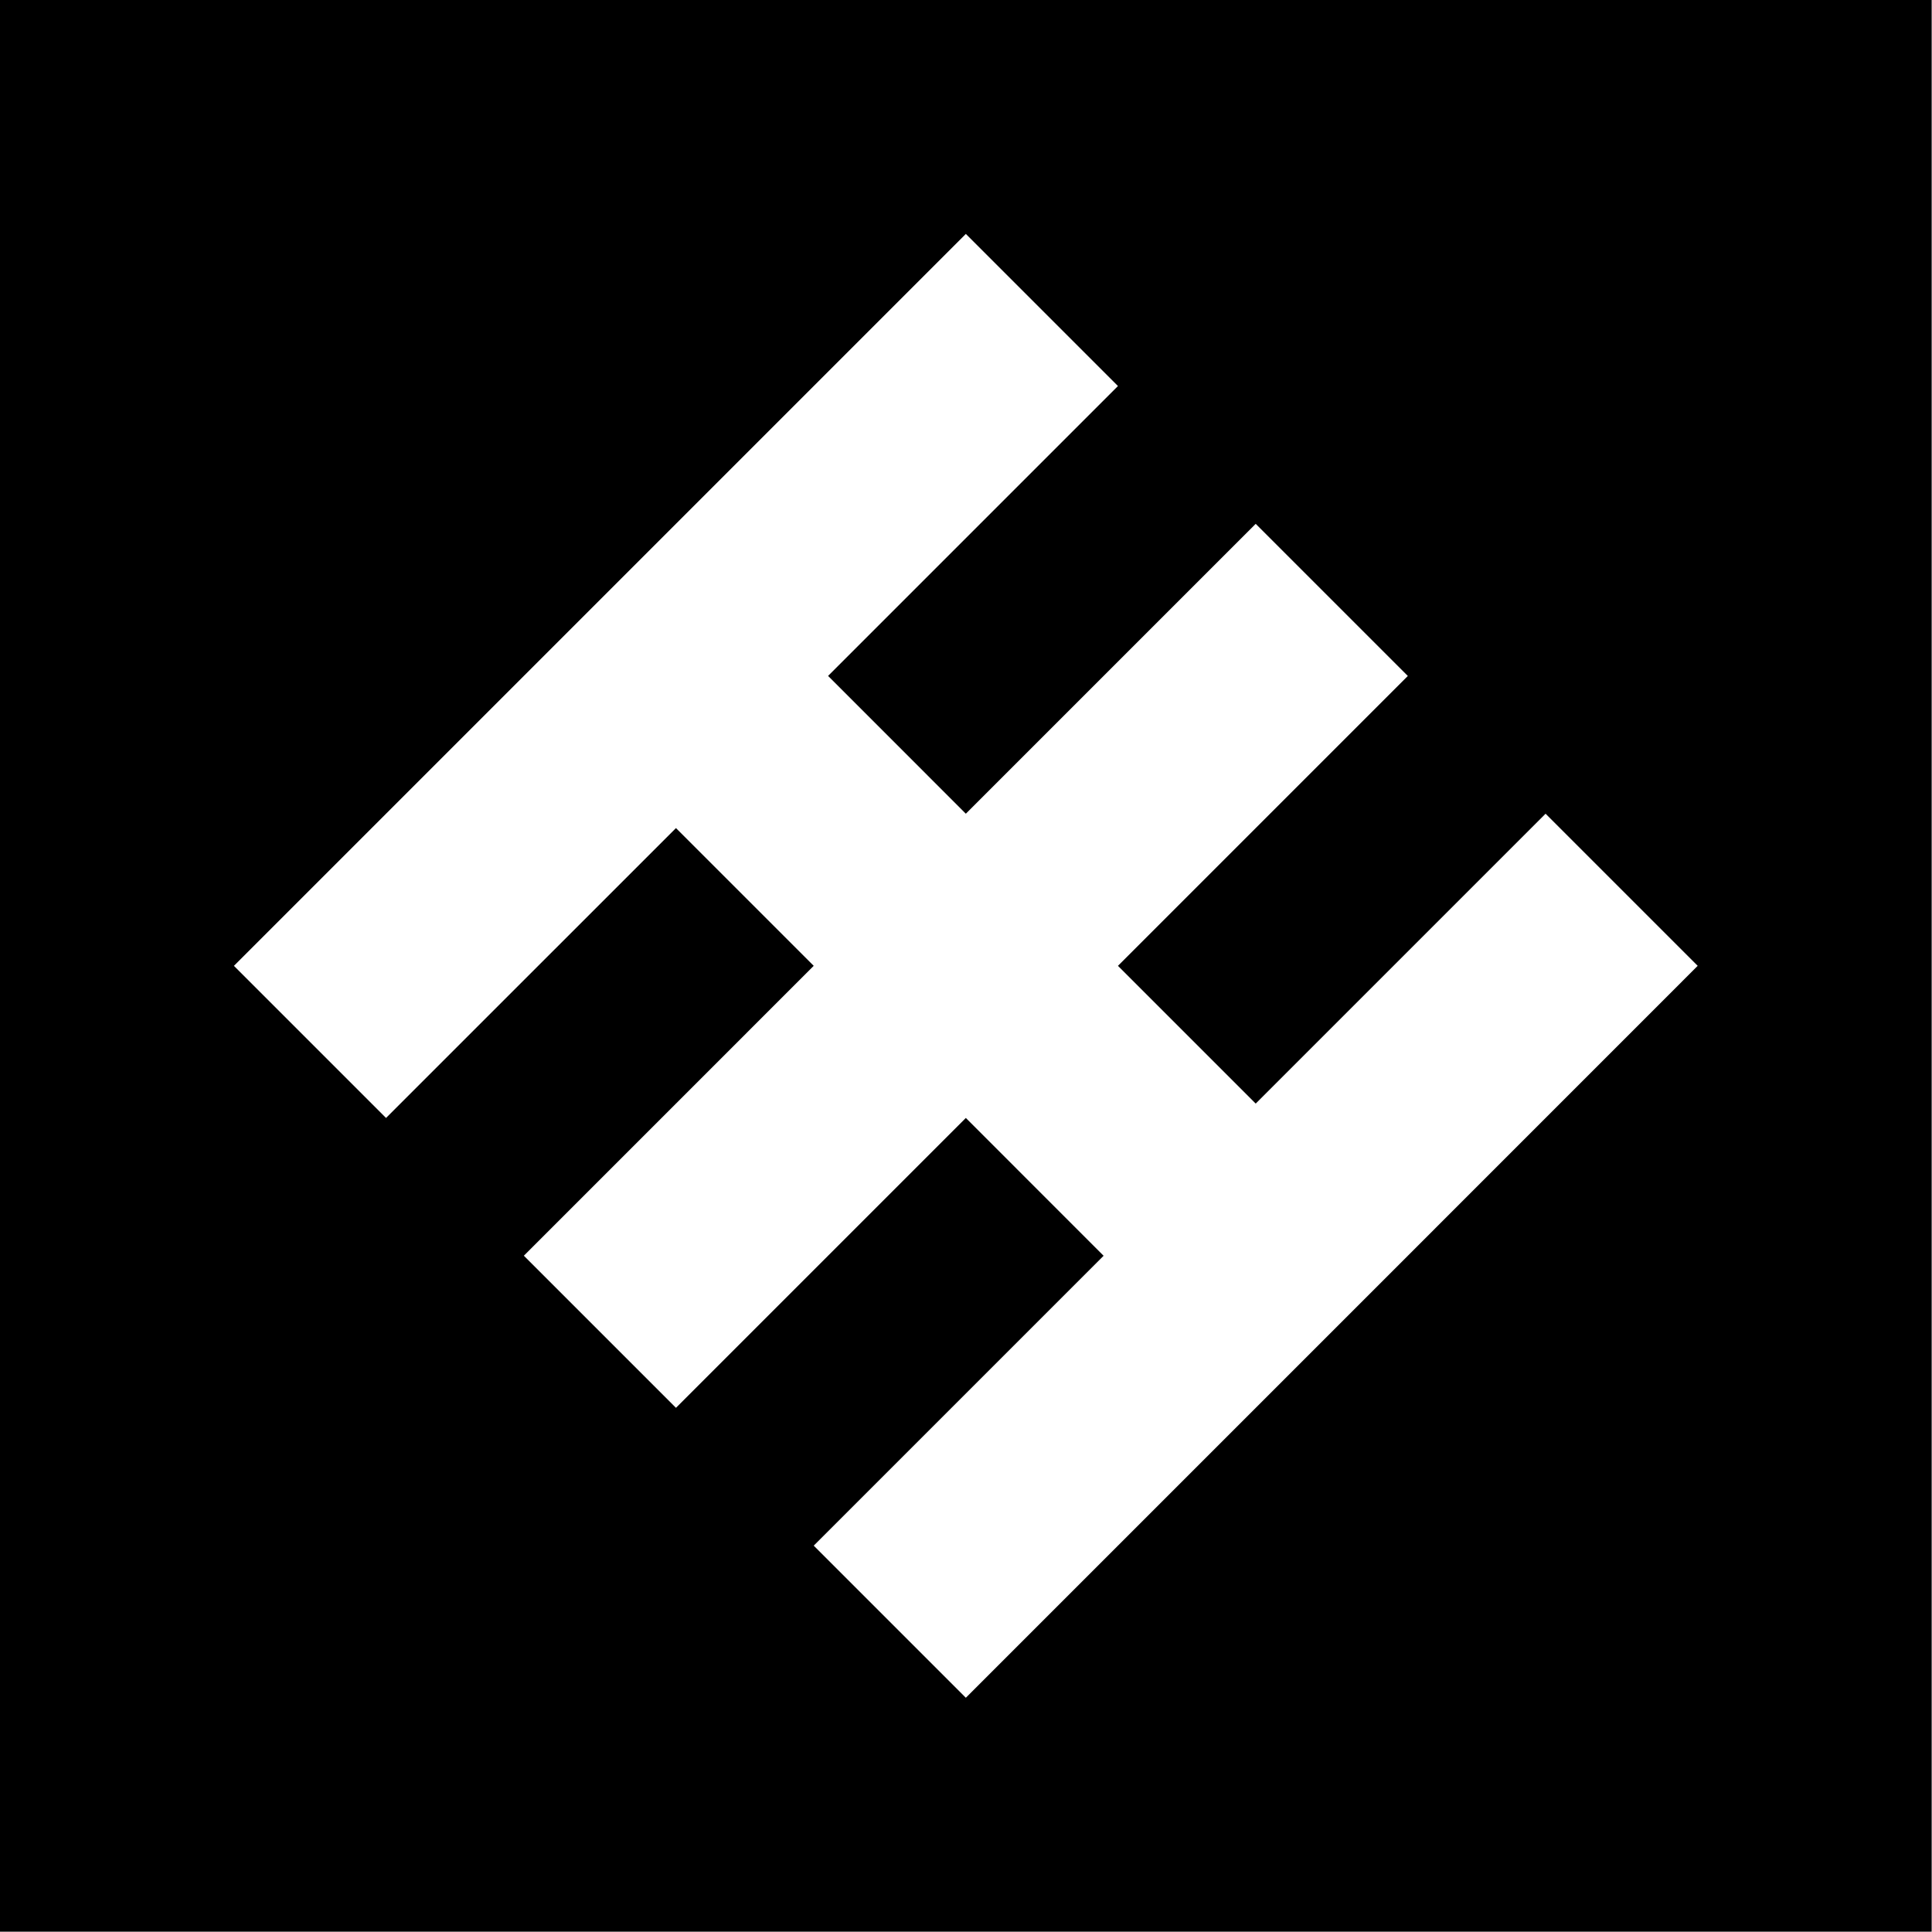 <?xml version="1.0" encoding="utf-8"?>
<svg viewBox="107.89 298.216 53.161 53.161" xmlns="http://www.w3.org/2000/svg">
  <defs>
    <linearGradient data-v-fde0c5aa="" gradientTransform="rotate(25)" id="731d991d-ee0b-4eff-8b20-aeb3cb5817b4" x1="0%" y1="0%" x2="100%" y2="0%">
      <stop data-v-fde0c5aa="" offset="0" stop-color="#288B58" stop-opacity="1"/>
      <stop data-v-fde0c5aa="" offset="1" stop-color="#1522F1" stop-opacity="1"/>
    </linearGradient>
  </defs>
  <path d="M32 0H0v32h32V0zm-8.677 20.802l-2.52 2.52L16 28.125l-2.52-2.52 4.802-4.802L16 18.52l-4.802 4.802-2.52-2.52L13.48 16l-2.282-2.282-4.803 4.802L3.875 16l4.802-4.802 2.52-2.52L16 3.875l2.52 2.52-4.802 4.802L16 13.48l4.802-4.802 2.52 2.52L18.52 16l2.282 2.282 4.802-4.802 2.52 2.52-4.801 4.802z" transform="matrix(1.661, 0, 0, 1.661, 107.89, 298.216)"/>
</svg>